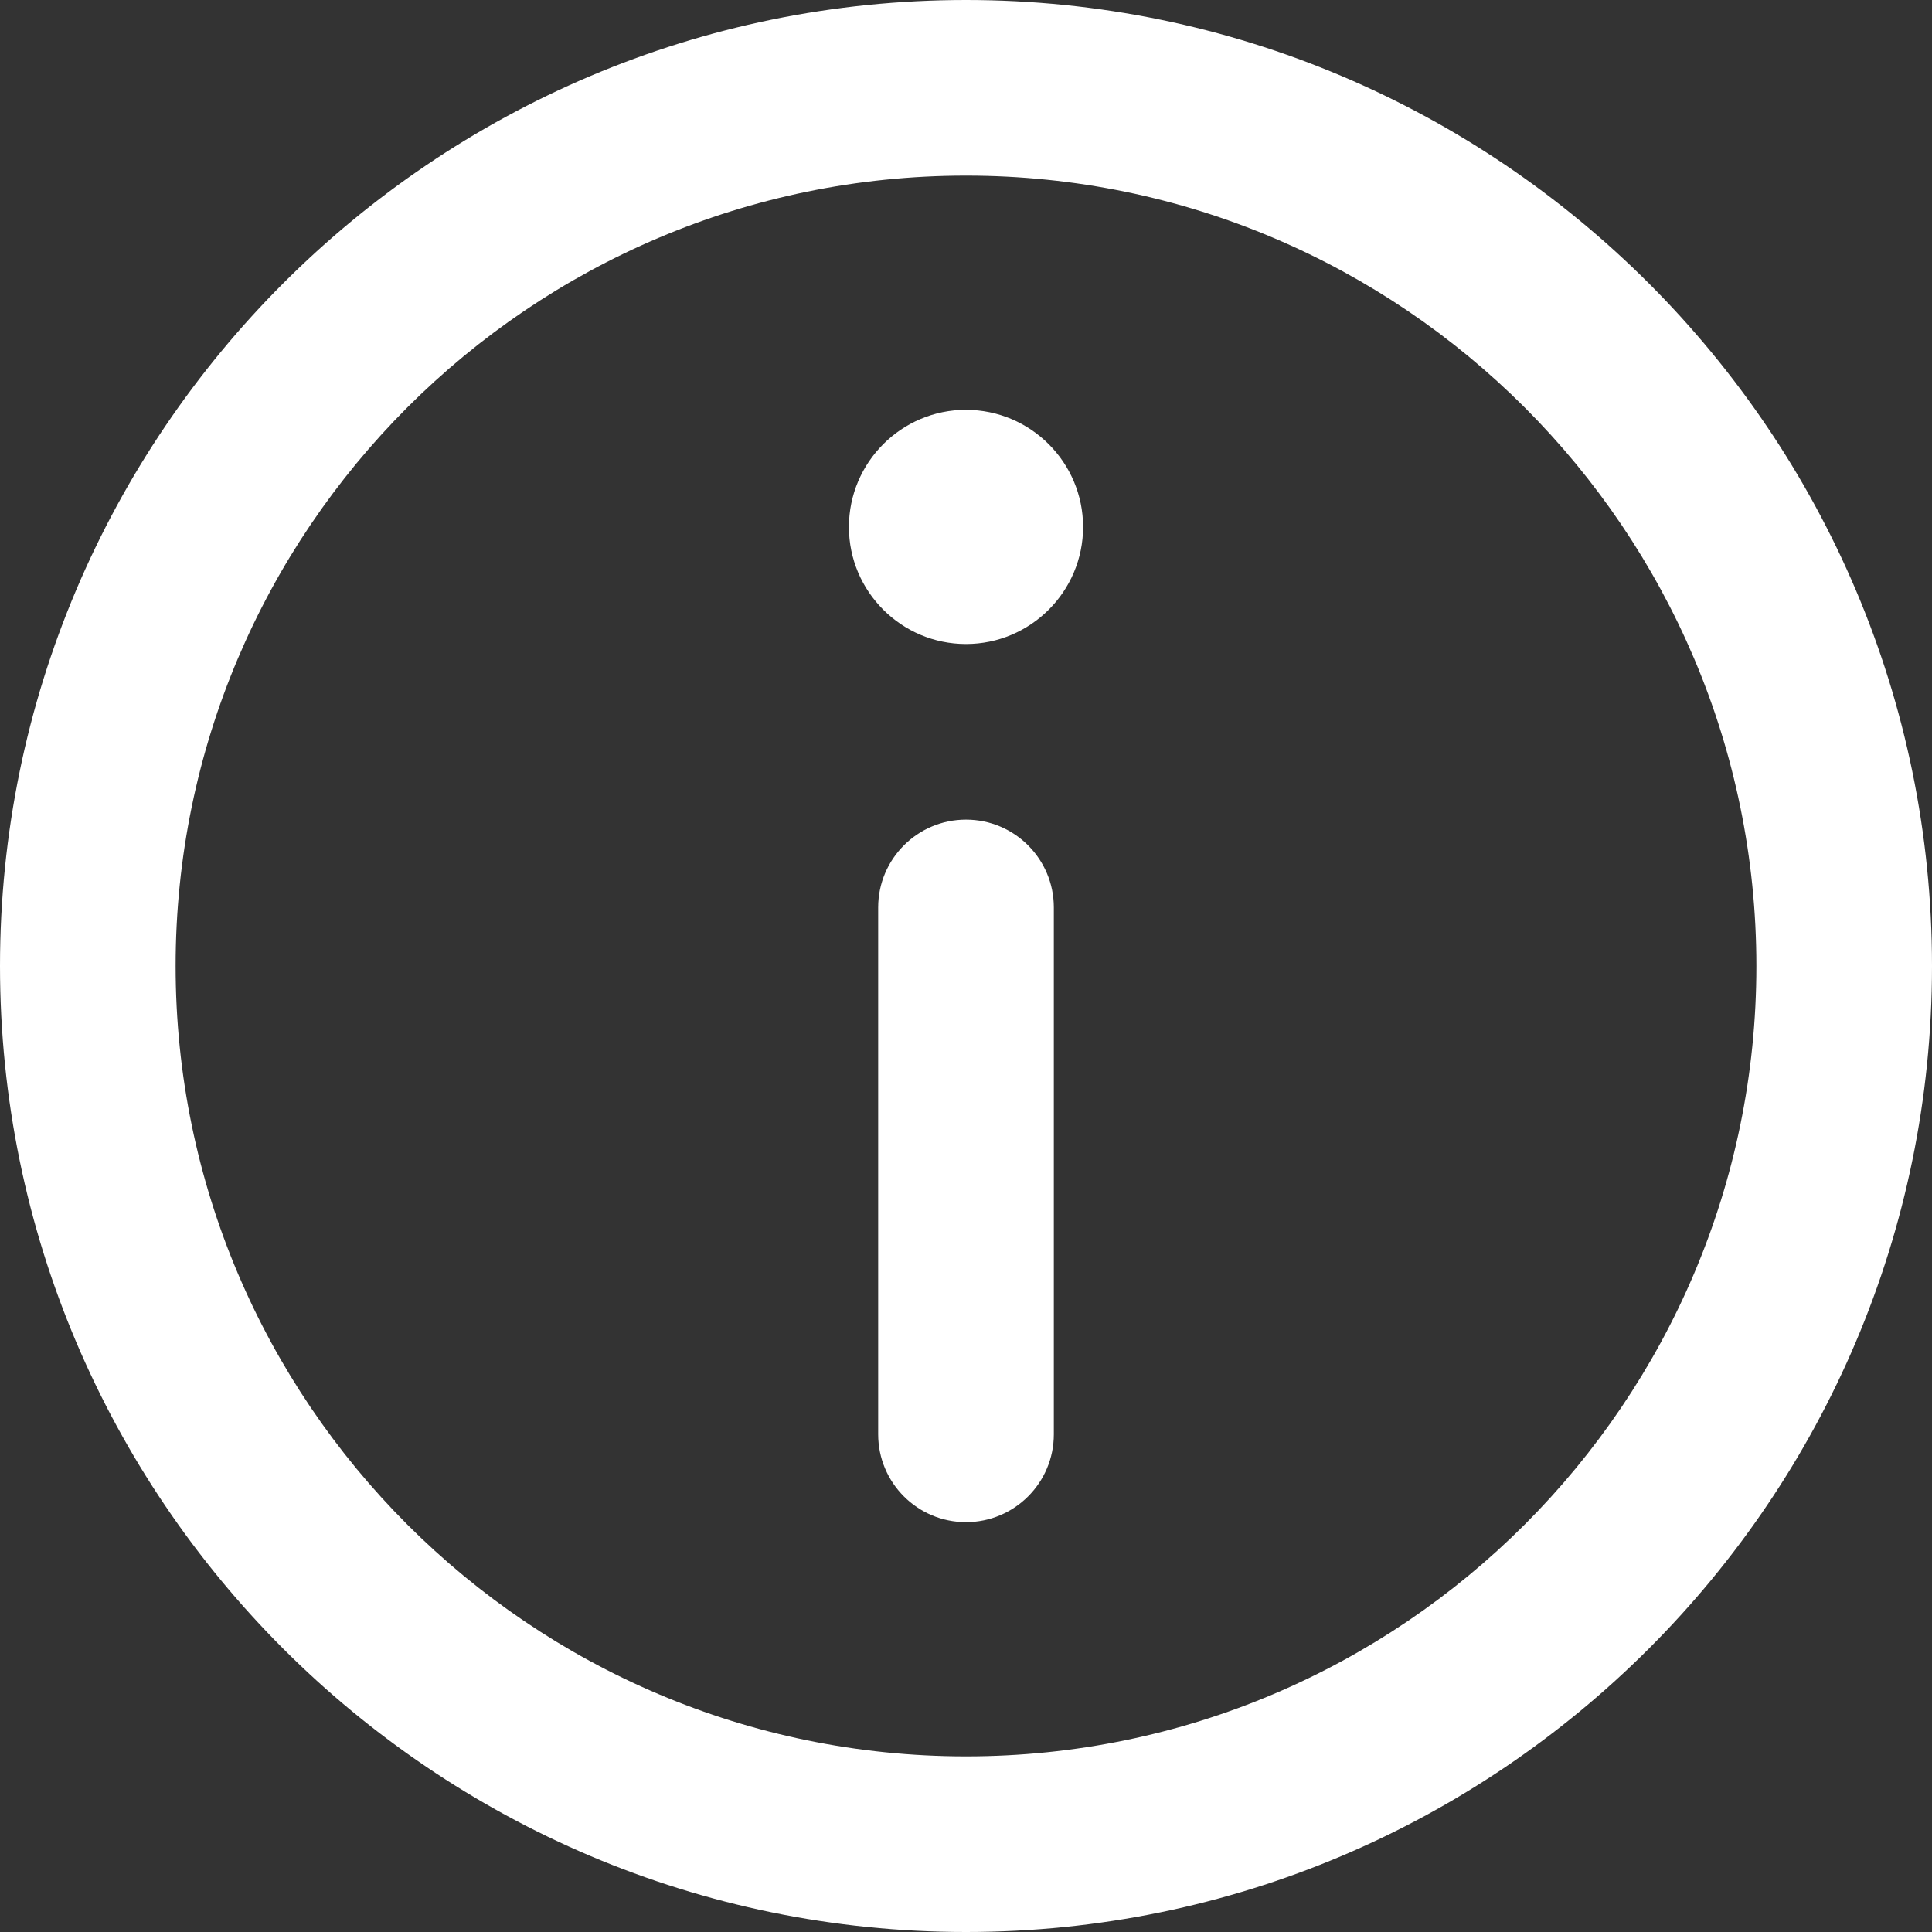 <svg xmlns="http://www.w3.org/2000/svg" width="50" height="50" viewBox="0 0 50 50">
    <rect x="0" y="0" width="50" height="50" fill="#333333" stroke="none"/>
    <g fill="none" fill-rule="evenodd">
        <g fill="#FFF" fill-rule="nonzero">
            <g>
                <path d="M25 0C11.215 0 0 11.215 0 25s11.215 25 25 25 25-11.215 25-25S38.785 0 25 0zm0 45.455C13.721 45.455 4.545 36.279 4.545 25 4.545 13.722 13.721 4.545 25 4.545c11.279 0 20.455 9.177 20.455 20.455 0 11.279-9.176 20.455-20.455 20.455z" transform="translate(-771 -1710) translate(771 1710)"/>
                <path d="M25 10.606c-1.67 0-3.03 1.36-3.03 3.032 0 1.67 1.36 3.029 3.03 3.029 1.67 0 3.03-1.36 3.03-3.03 0-1.67-1.36-3.03-3.03-3.03zM25 21.212c-1.255 0-2.273 1.018-2.273 2.273V37.12c0 1.255 1.018 2.273 2.273 2.273 1.255 0 2.273-1.018 2.273-2.273V23.485c0-1.255-1.018-2.273-2.273-2.273z" transform="translate(-771 -1710) translate(771 1710)"/>
            </g>
        </g>
    </g>
</svg>

